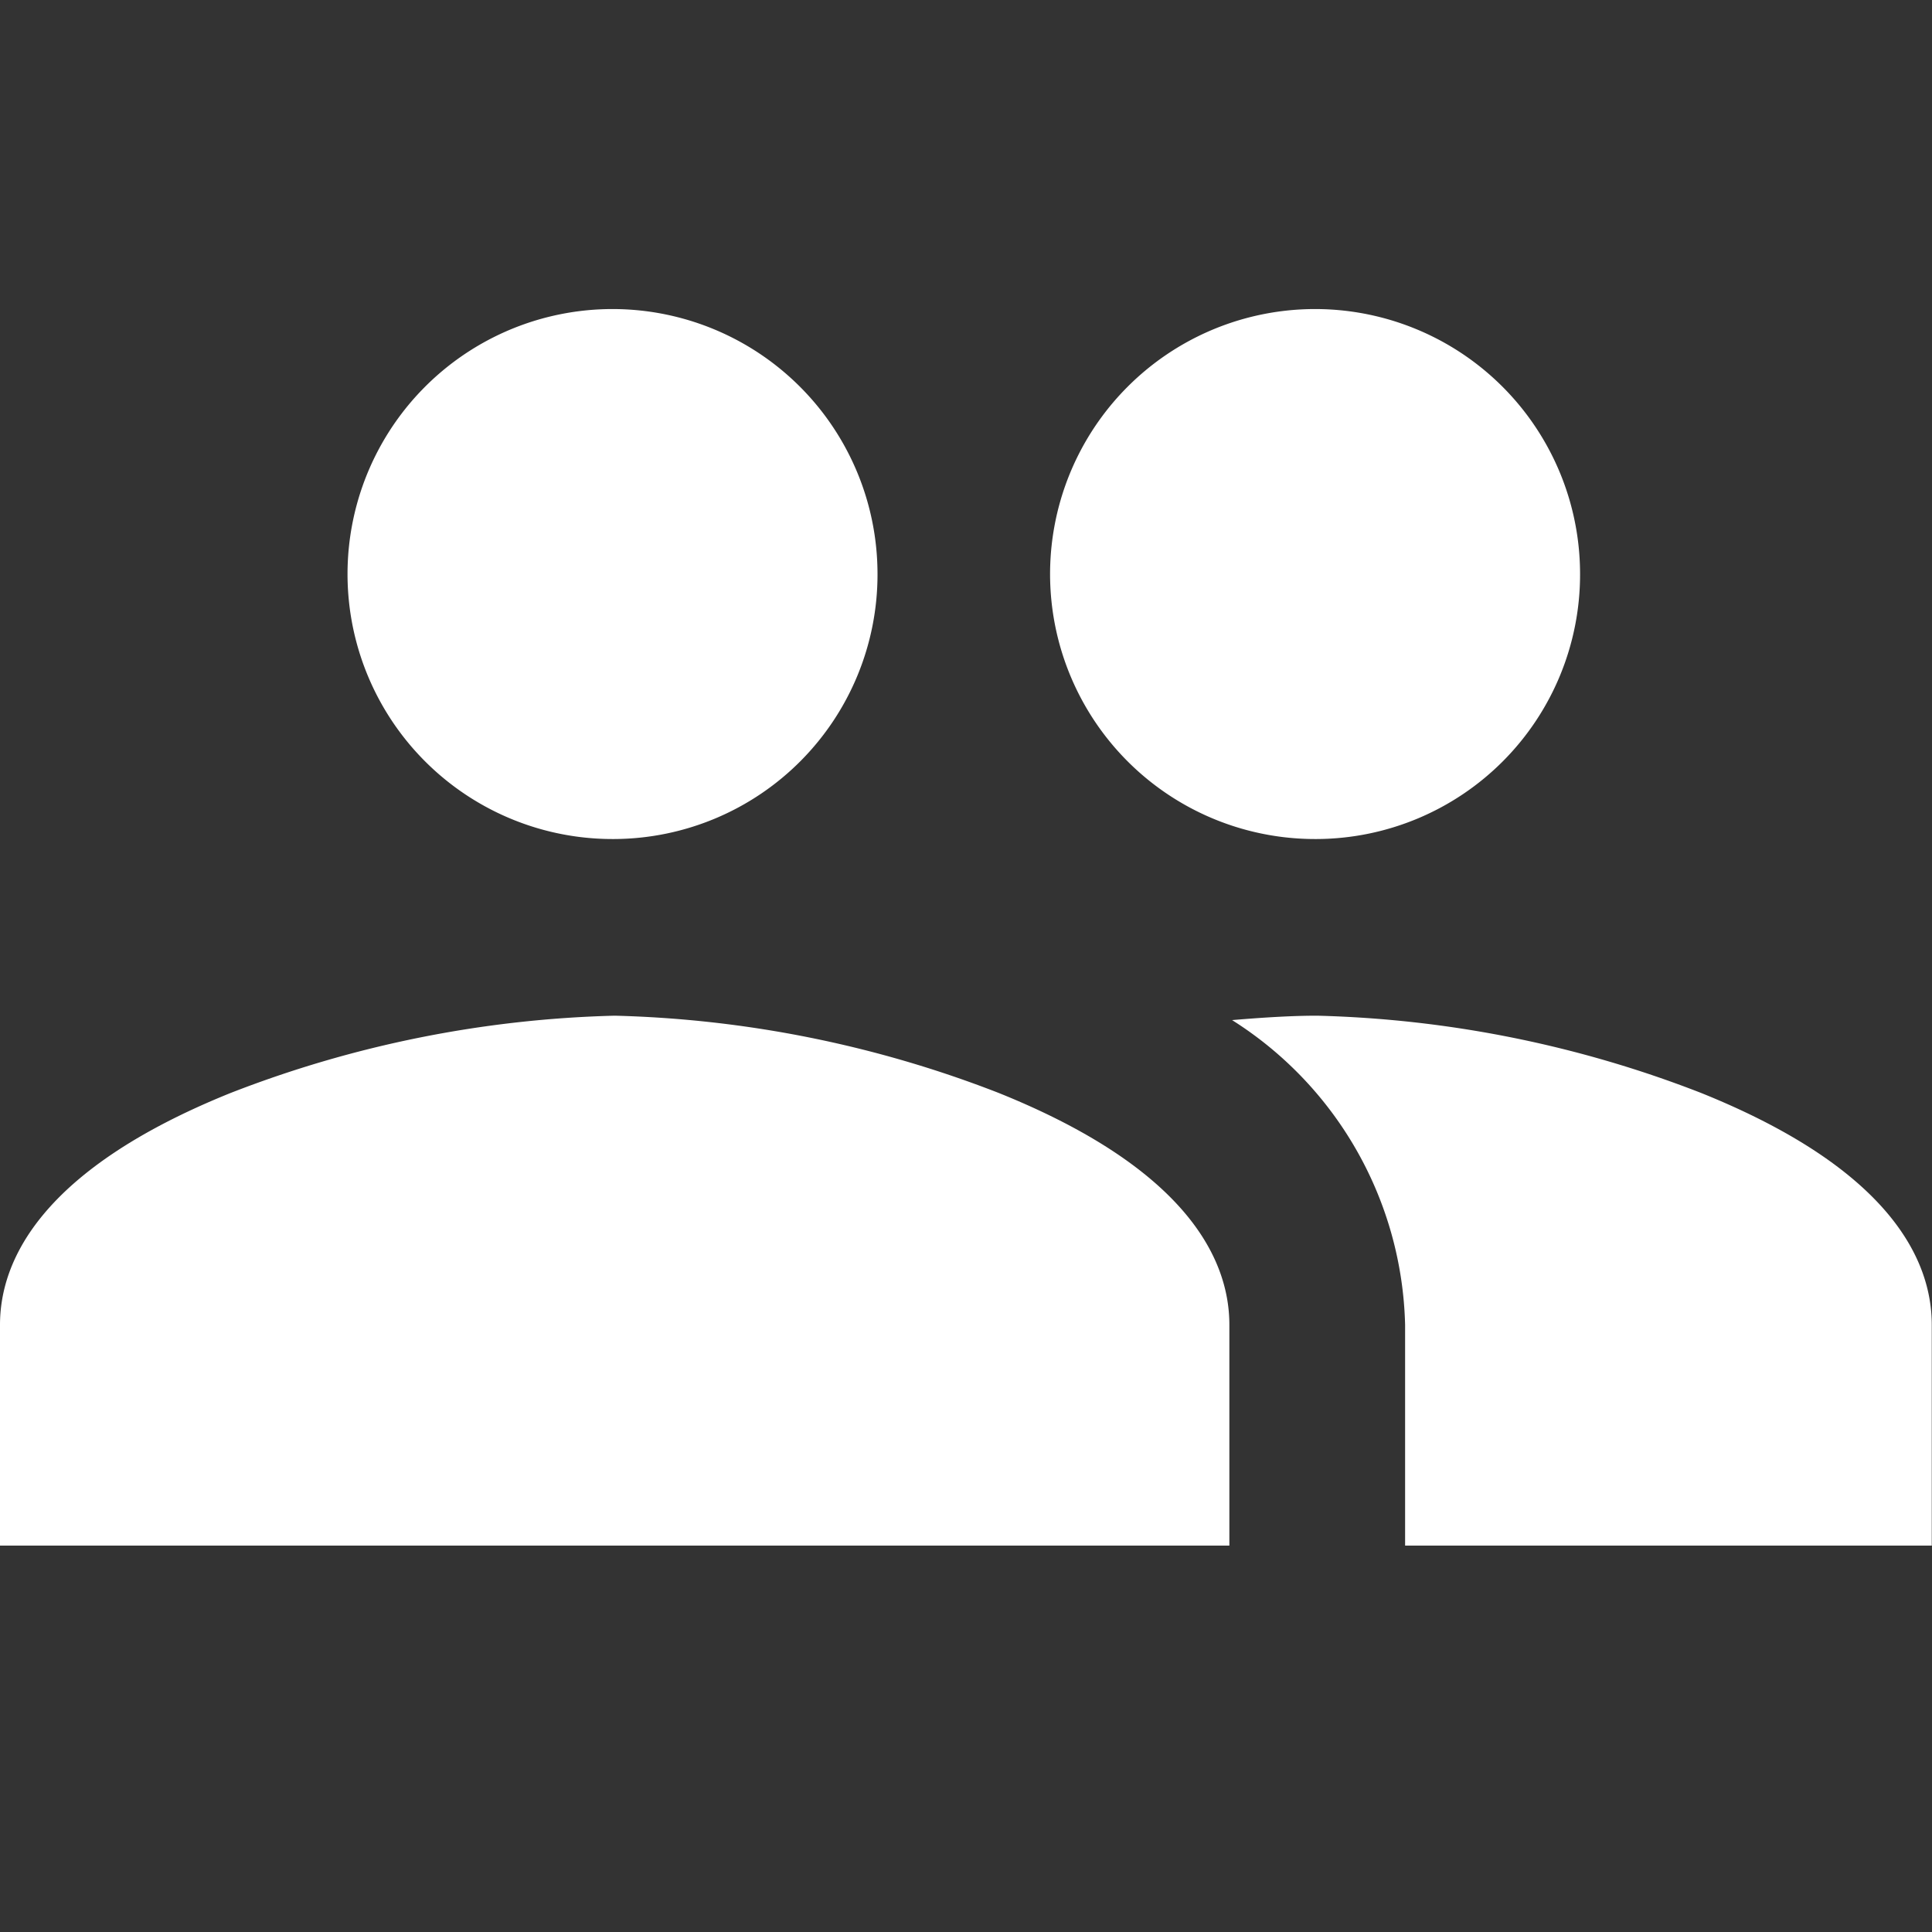 <svg xmlns="http://www.w3.org/2000/svg" width="25" height="25" viewBox="0 0 25 25"><rect x="0" y="0" width="25" height="25" fill="#333333" stroke="none"/><defs><style>.a{fill:#953636;opacity:0;}.b{fill:#fff;}</style></defs><g transform="translate(-520 -945)"><rect class="a" width="25" height="25" transform="translate(520 945)"/><path class="b" d="M25,16H18.182V13.143A4.8,4.8,0,0,0,15.943,9.2c.461-.039.811-.057,1.1-.057a14.694,14.694,0,0,1,4.97,1c2.466.993,2.984,2.179,2.984,3V16Zm-9.09,0H0V13.143c0-.82.518-2.006,2.984-3a14.7,14.7,0,0,1,4.97-1,14.7,14.7,0,0,1,4.97,1c2.467.993,2.984,2.179,2.984,3V16Zm1.136-9.143a3.429,3.429,0,1,1,3.4-3.429A3.423,3.423,0,0,1,17.046,6.857Zm-9.091,0a3.429,3.429,0,1,1,3.4-3.429A3.423,3.423,0,0,1,7.955,6.857Z" transform="translate(520 949)"/></g></svg>